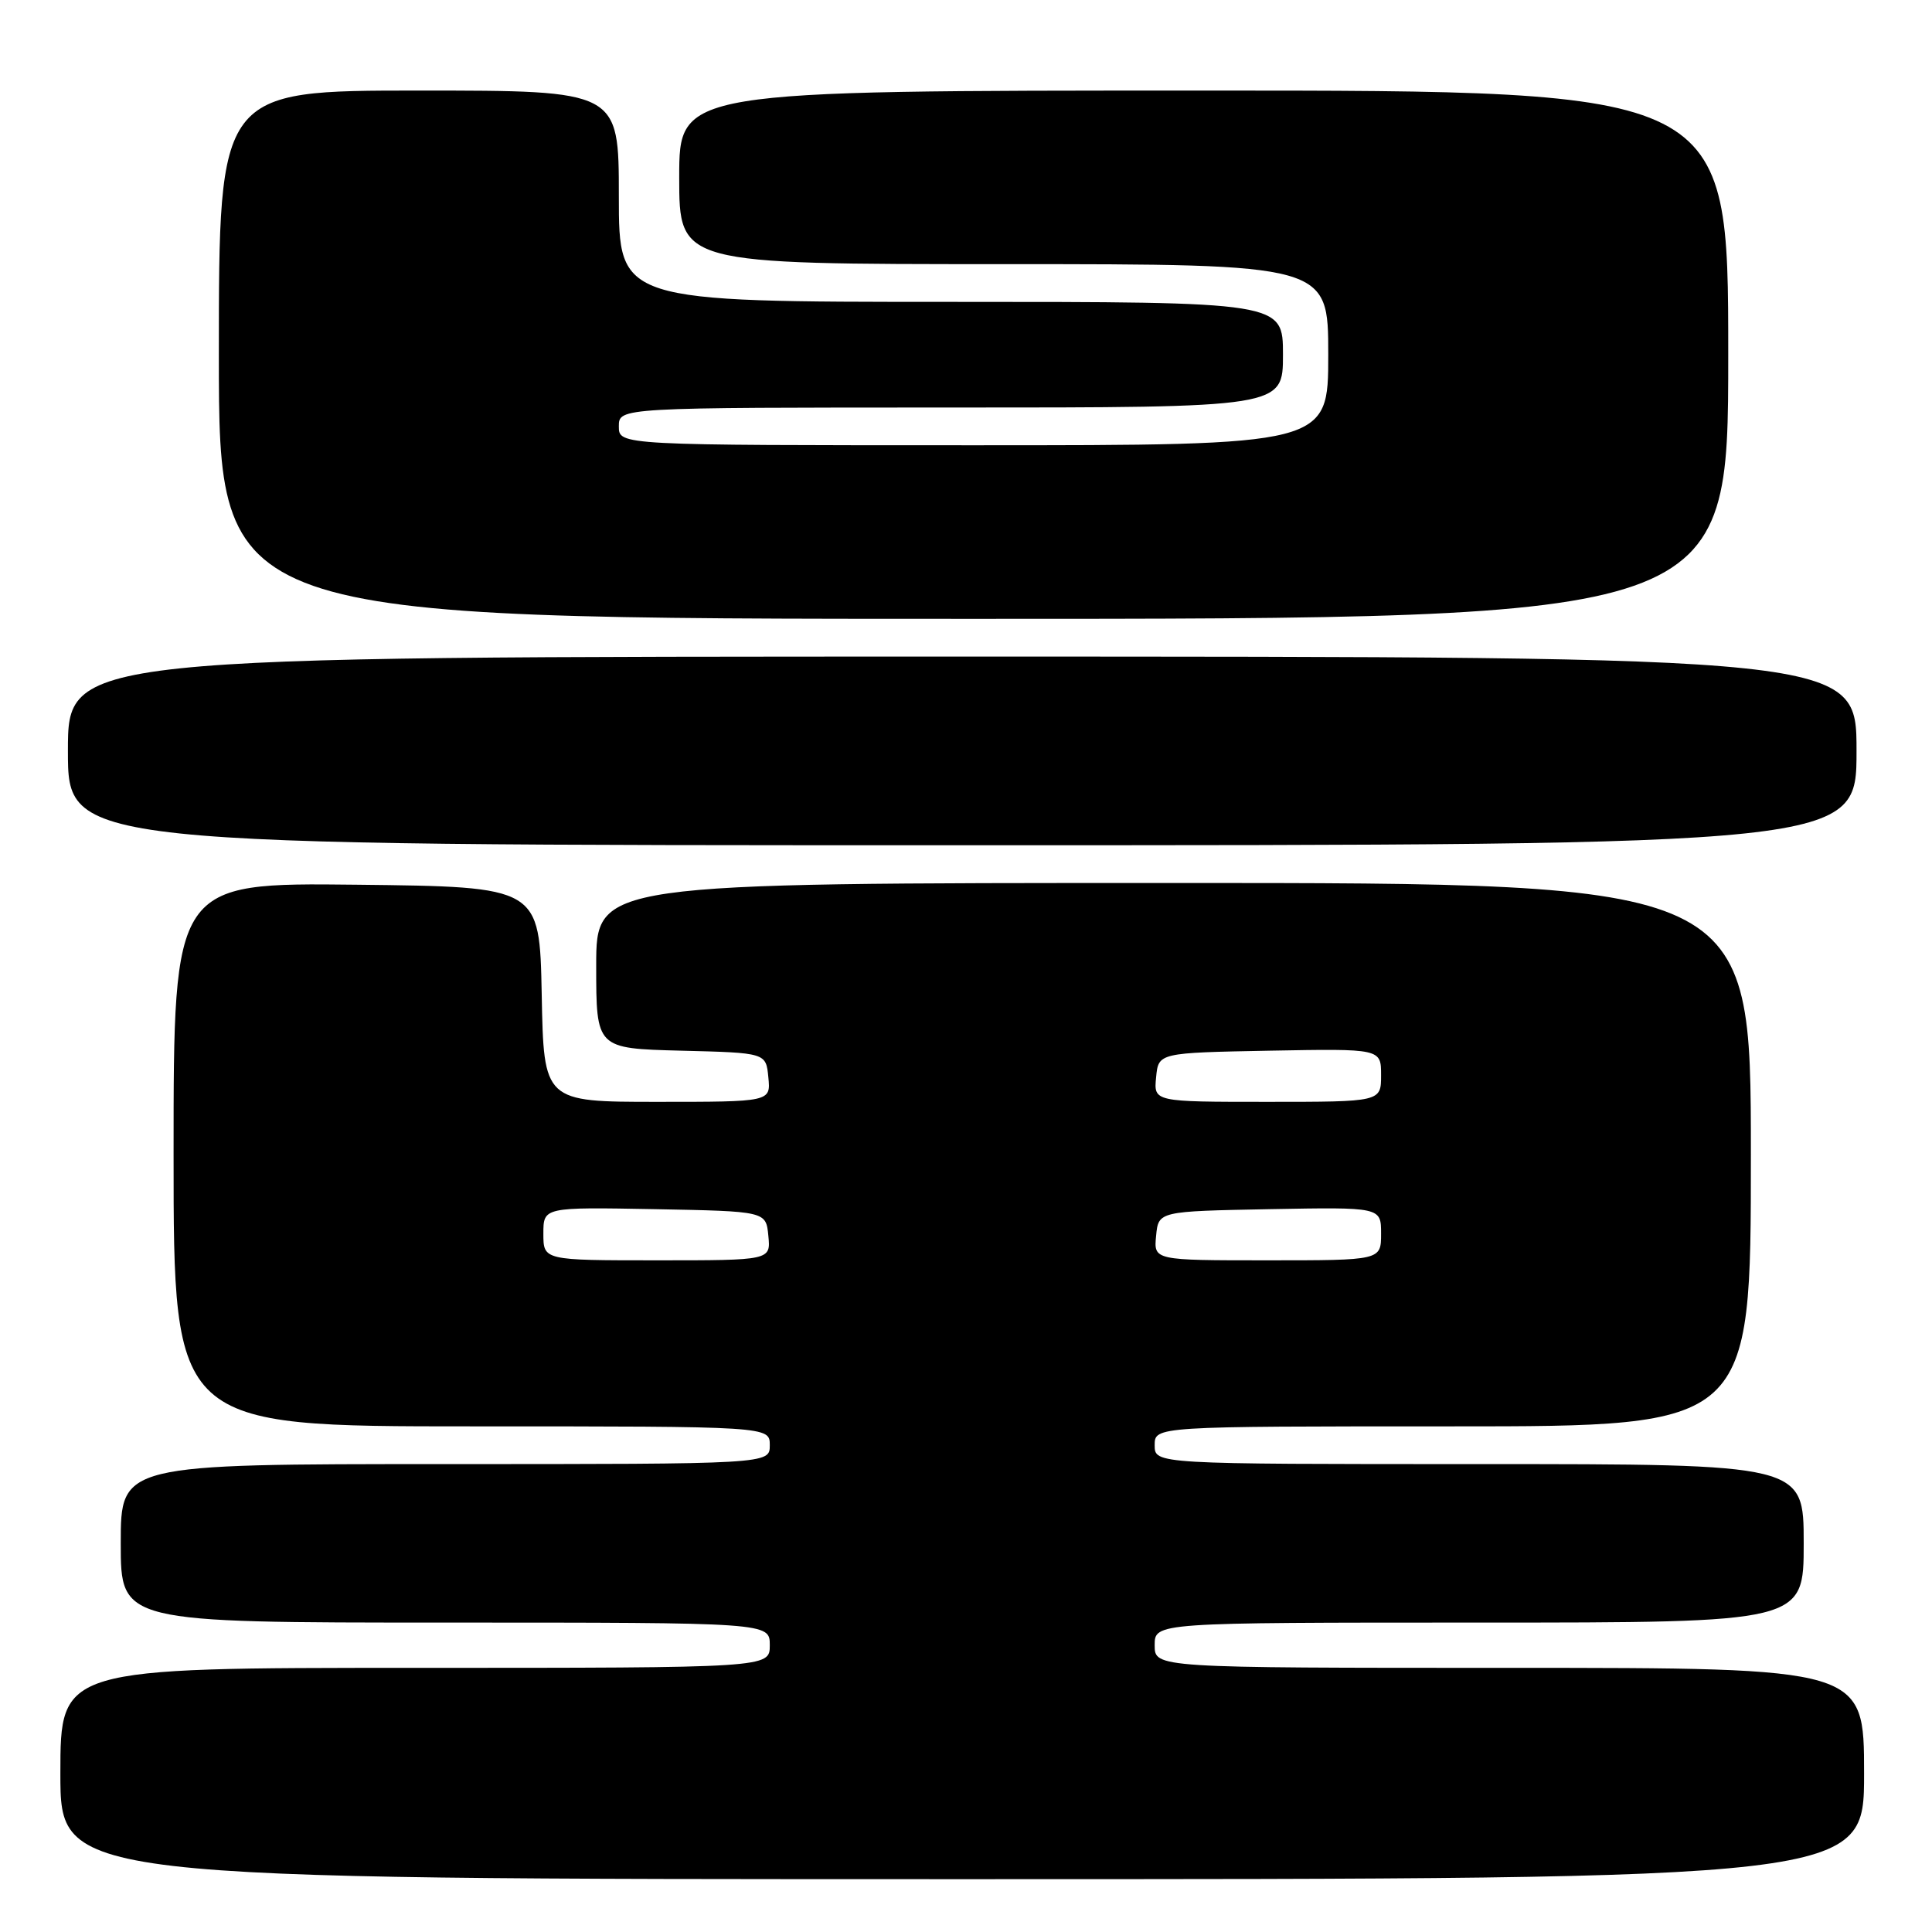 <?xml version="1.0" encoding="UTF-8" standalone="no"?>
<!DOCTYPE svg PUBLIC "-//W3C//DTD SVG 1.1//EN" "http://www.w3.org/Graphics/SVG/1.1/DTD/svg11.dtd" >
<svg xmlns="http://www.w3.org/2000/svg" xmlns:xlink="http://www.w3.org/1999/xlink" version="1.1" viewBox="0 0 256 256">
 <g >
 <path fill="currentColor"
d=" M 247.00 235.00 C 247.00 221.00 247.00 221.00 200.00 221.00 C 153.00 221.00 153.00 221.00 153.00 218.00 C 153.00 215.00 153.00 215.00 196.00 215.00 C 239.00 215.00 239.00 215.00 239.00 204.50 C 239.00 194.00 239.00 194.00 196.00 194.00 C 153.00 194.00 153.00 194.00 153.00 191.50 C 153.00 189.00 153.00 189.00 192.50 189.00 C 232.00 189.00 232.00 189.00 232.00 153.00 C 232.00 117.00 232.00 117.00 155.50 117.00 C 79.00 117.00 79.00 117.00 79.00 127.97 C 79.00 138.93 79.00 138.93 90.25 139.22 C 101.50 139.50 101.50 139.50 101.81 142.75 C 102.13 146.00 102.13 146.00 87.09 146.00 C 72.05 146.00 72.05 146.00 71.78 131.75 C 71.50 117.50 71.50 117.50 47.25 117.23 C 23.00 116.96 23.00 116.96 23.00 152.98 C 23.00 189.00 23.00 189.00 62.50 189.00 C 102.00 189.00 102.00 189.00 102.00 191.50 C 102.00 194.00 102.00 194.00 59.00 194.00 C 16.00 194.00 16.00 194.00 16.00 204.50 C 16.00 215.00 16.00 215.00 59.00 215.00 C 102.00 215.00 102.00 215.00 102.00 218.00 C 102.00 221.00 102.00 221.00 55.00 221.00 C 8.00 221.00 8.00 221.00 8.00 235.00 C 8.00 249.00 8.00 249.00 127.50 249.00 C 247.00 249.00 247.00 249.00 247.00 235.00 Z  M 246.00 99.50 C 246.00 87.00 246.00 87.00 127.50 87.00 C 9.00 87.00 9.00 87.00 9.00 99.50 C 9.00 112.00 9.00 112.00 127.50 112.00 C 246.00 112.00 246.00 112.00 246.00 99.50 Z  M 229.00 47.00 C 229.00 12.00 229.00 12.00 159.50 12.00 C 90.00 12.00 90.00 12.00 90.00 23.50 C 90.00 35.00 90.00 35.00 133.00 35.00 C 176.00 35.00 176.00 35.00 176.00 47.00 C 176.00 59.00 176.00 59.00 129.00 59.00 C 82.00 59.00 82.00 59.00 82.00 56.50 C 82.00 54.00 82.00 54.00 126.00 54.00 C 170.00 54.00 170.00 54.00 170.00 47.00 C 170.00 40.00 170.00 40.00 126.00 40.00 C 82.00 40.00 82.00 40.00 82.00 26.00 C 82.00 12.00 82.00 12.00 55.50 12.00 C 29.00 12.00 29.00 12.00 29.00 47.00 C 29.00 82.00 29.00 82.00 129.00 82.00 C 229.00 82.00 229.00 82.00 229.00 47.00 Z  M 72.00 163.47 C 72.00 159.95 72.00 159.95 86.75 160.22 C 101.50 160.50 101.50 160.50 101.81 163.75 C 102.13 167.00 102.13 167.00 87.06 167.00 C 72.00 167.00 72.00 167.00 72.00 163.47 Z  M 153.19 163.75 C 153.50 160.50 153.50 160.50 168.25 160.22 C 183.00 159.95 183.00 159.95 183.00 163.47 C 183.00 167.00 183.00 167.00 167.94 167.00 C 152.87 167.00 152.87 167.00 153.19 163.75 Z  M 153.19 142.75 C 153.50 139.50 153.50 139.50 168.25 139.22 C 183.00 138.95 183.00 138.95 183.00 142.47 C 183.00 146.00 183.00 146.00 167.94 146.00 C 152.87 146.00 152.87 146.00 153.19 142.75 Z "/>
</g>
</svg>
